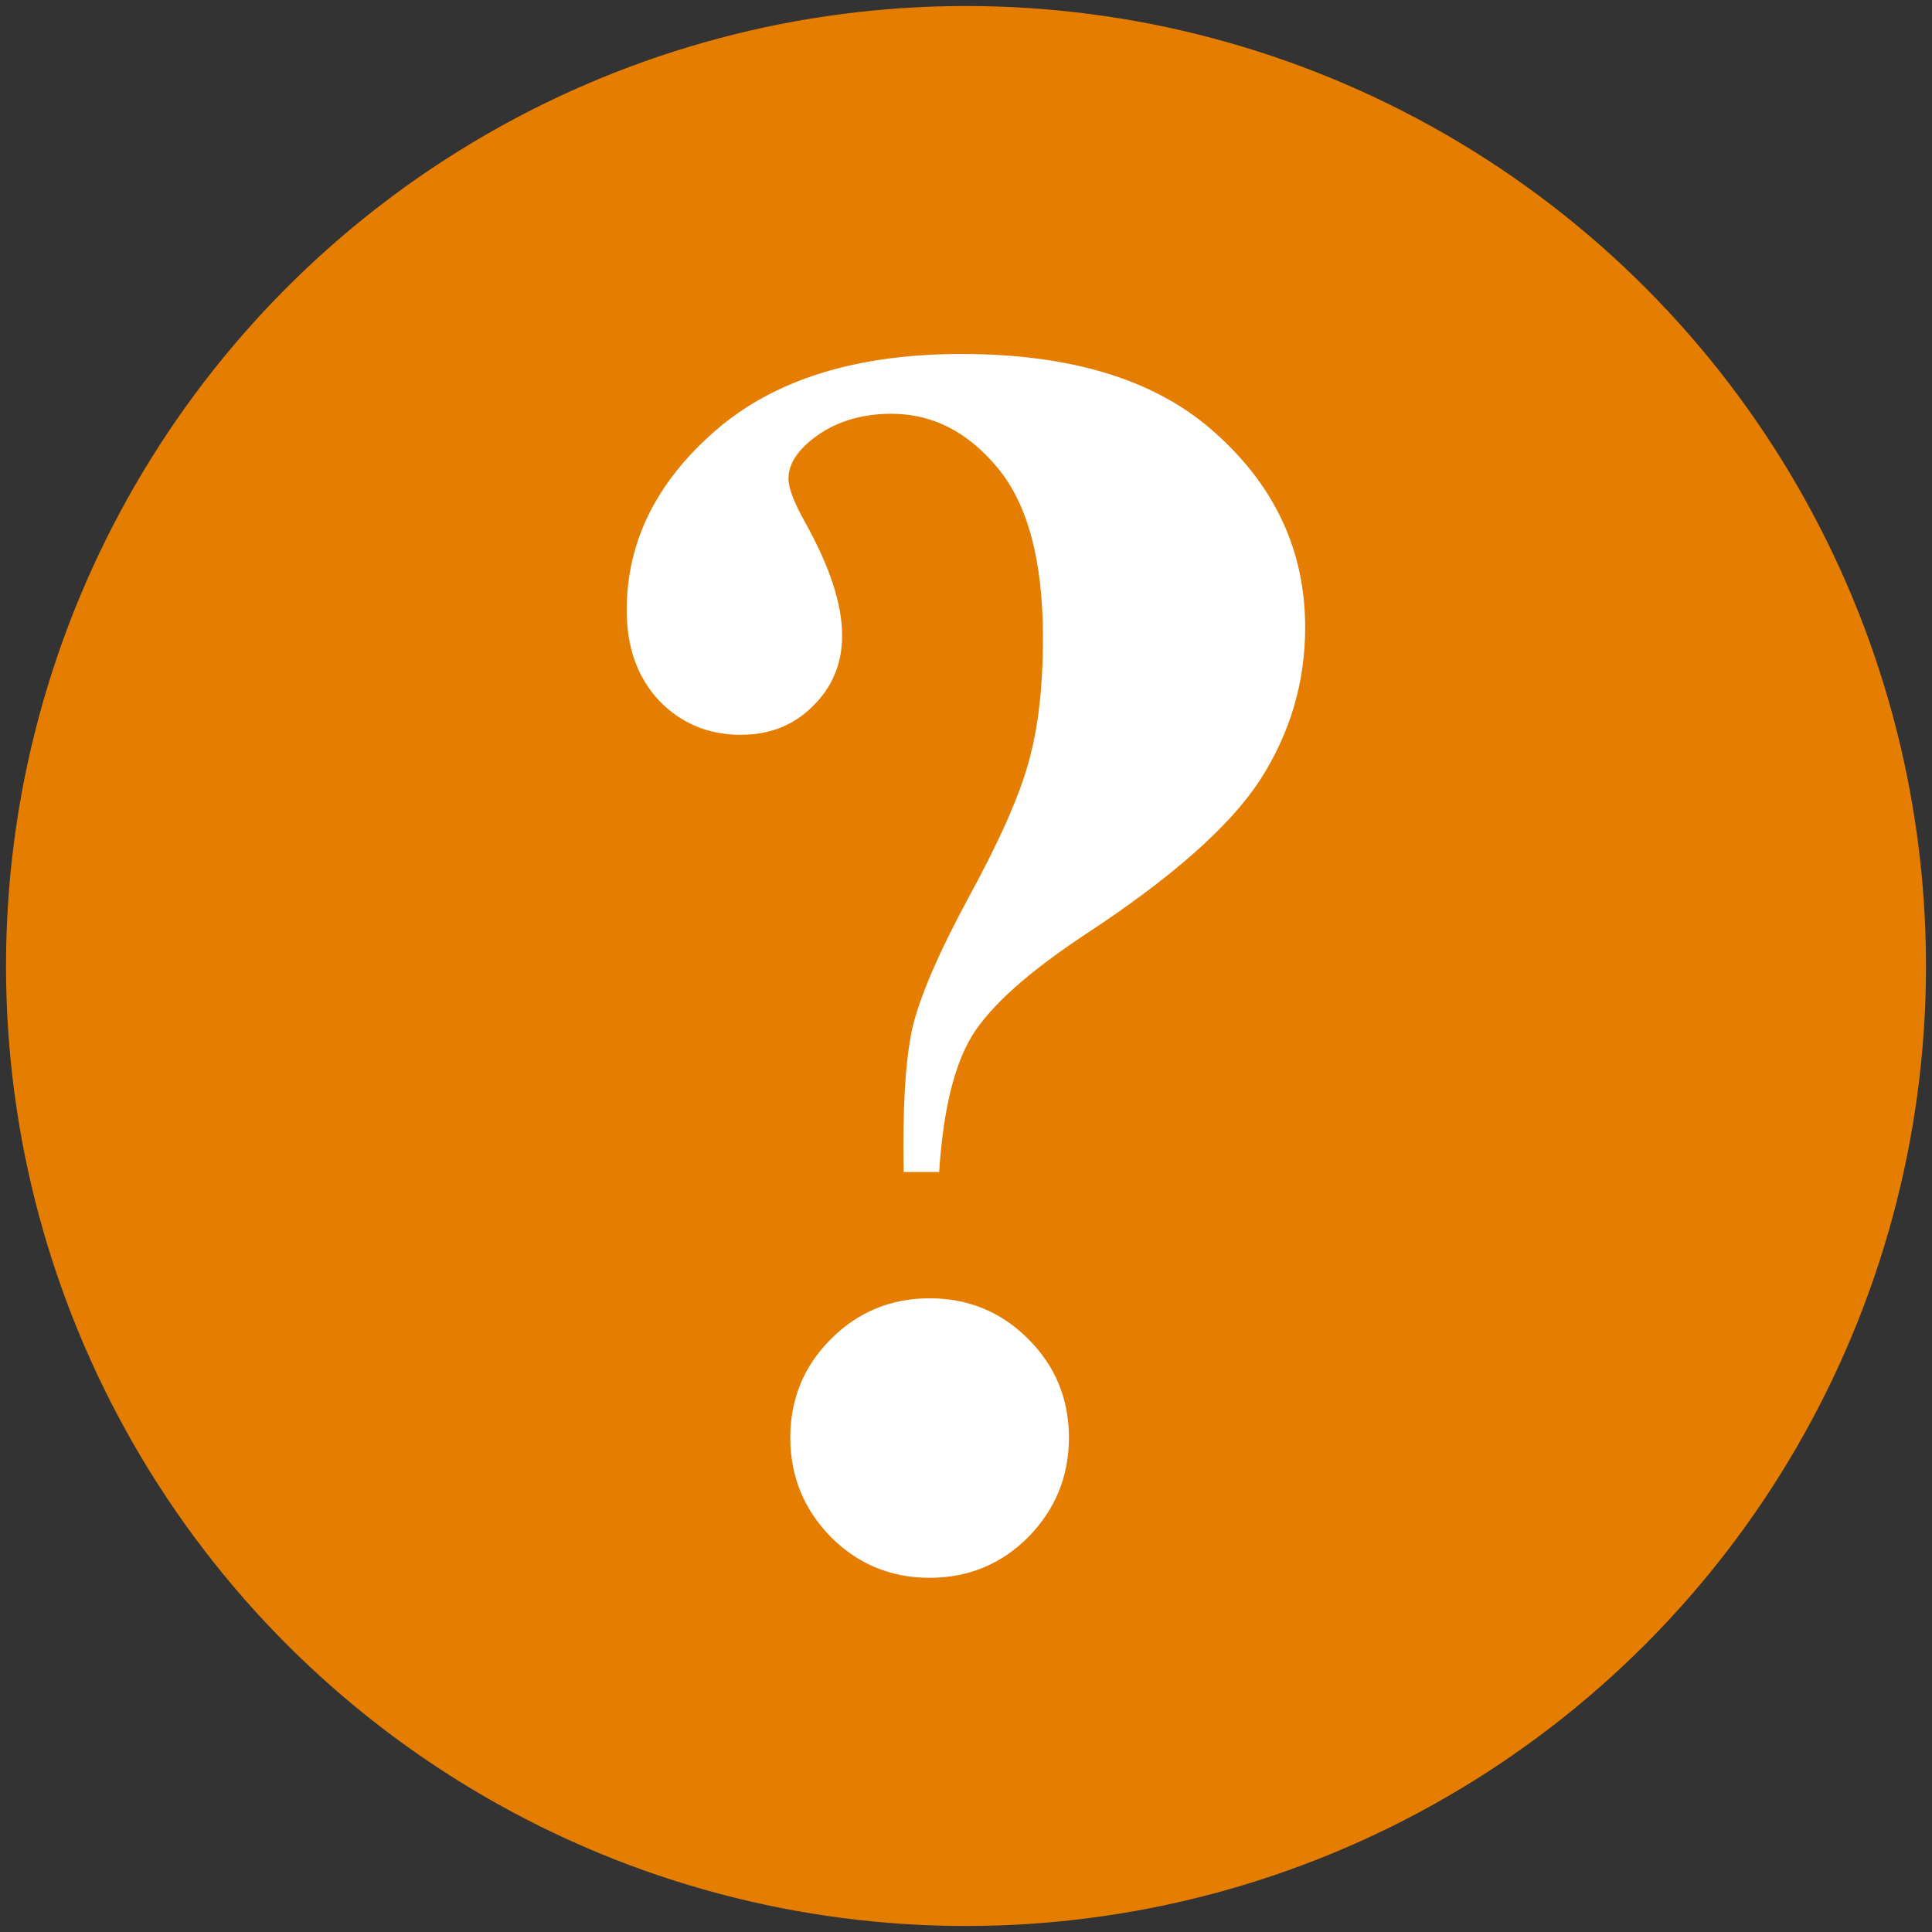 <?xml version="1.0" encoding="UTF-8"?>
<svg height="18" viewBox="0 0 18 18" width="18" xmlns="http://www.w3.org/2000/svg">
 <rect x="0" y="0" width="18" height="18" fill="#333333" stroke="none"/>
 <circle cx="9" cy="9" fill="#e57e00" r="8.944"/>
 <path d="m8.75 10.919h-0.331q-0.016-0.895 0.081-1.339 0.105-0.443 0.524-1.218 0.427-0.782 0.556-1.25 0.137-0.476 0.137-1.169 0-1.072-0.419-1.58-0.419-0.508-0.992-0.508-0.435 0-0.734 0.234-0.226 0.177-0.226 0.371 0 0.129 0.153 0.403 0.347 0.621 0.347 1.056 0 0.395-0.274 0.661-0.266 0.266-0.669 0.266-0.452 0-0.758-0.314-0.306-0.323-0.306-0.847 0-0.951 0.822-1.669 0.822-0.718 2.298-0.718 1.564 0 2.379 0.75 0.822 0.742 0.822 1.798 0 0.766-0.419 1.419-0.419 0.645-1.621 1.435-0.806 0.532-1.064 0.951-0.25 0.411-0.306 1.266zm-0.089 1.177q0.54 0 0.919 0.379 0.379 0.379 0.379 0.919 0 0.54-0.379 0.927-0.379 0.379-0.919 0.379-0.54 0-0.919-0.379-0.379-0.387-0.379-0.927 0-0.54 0.379-0.919 0.379-0.379 0.919-0.379z"
       fill="#fff"/>
</svg>
